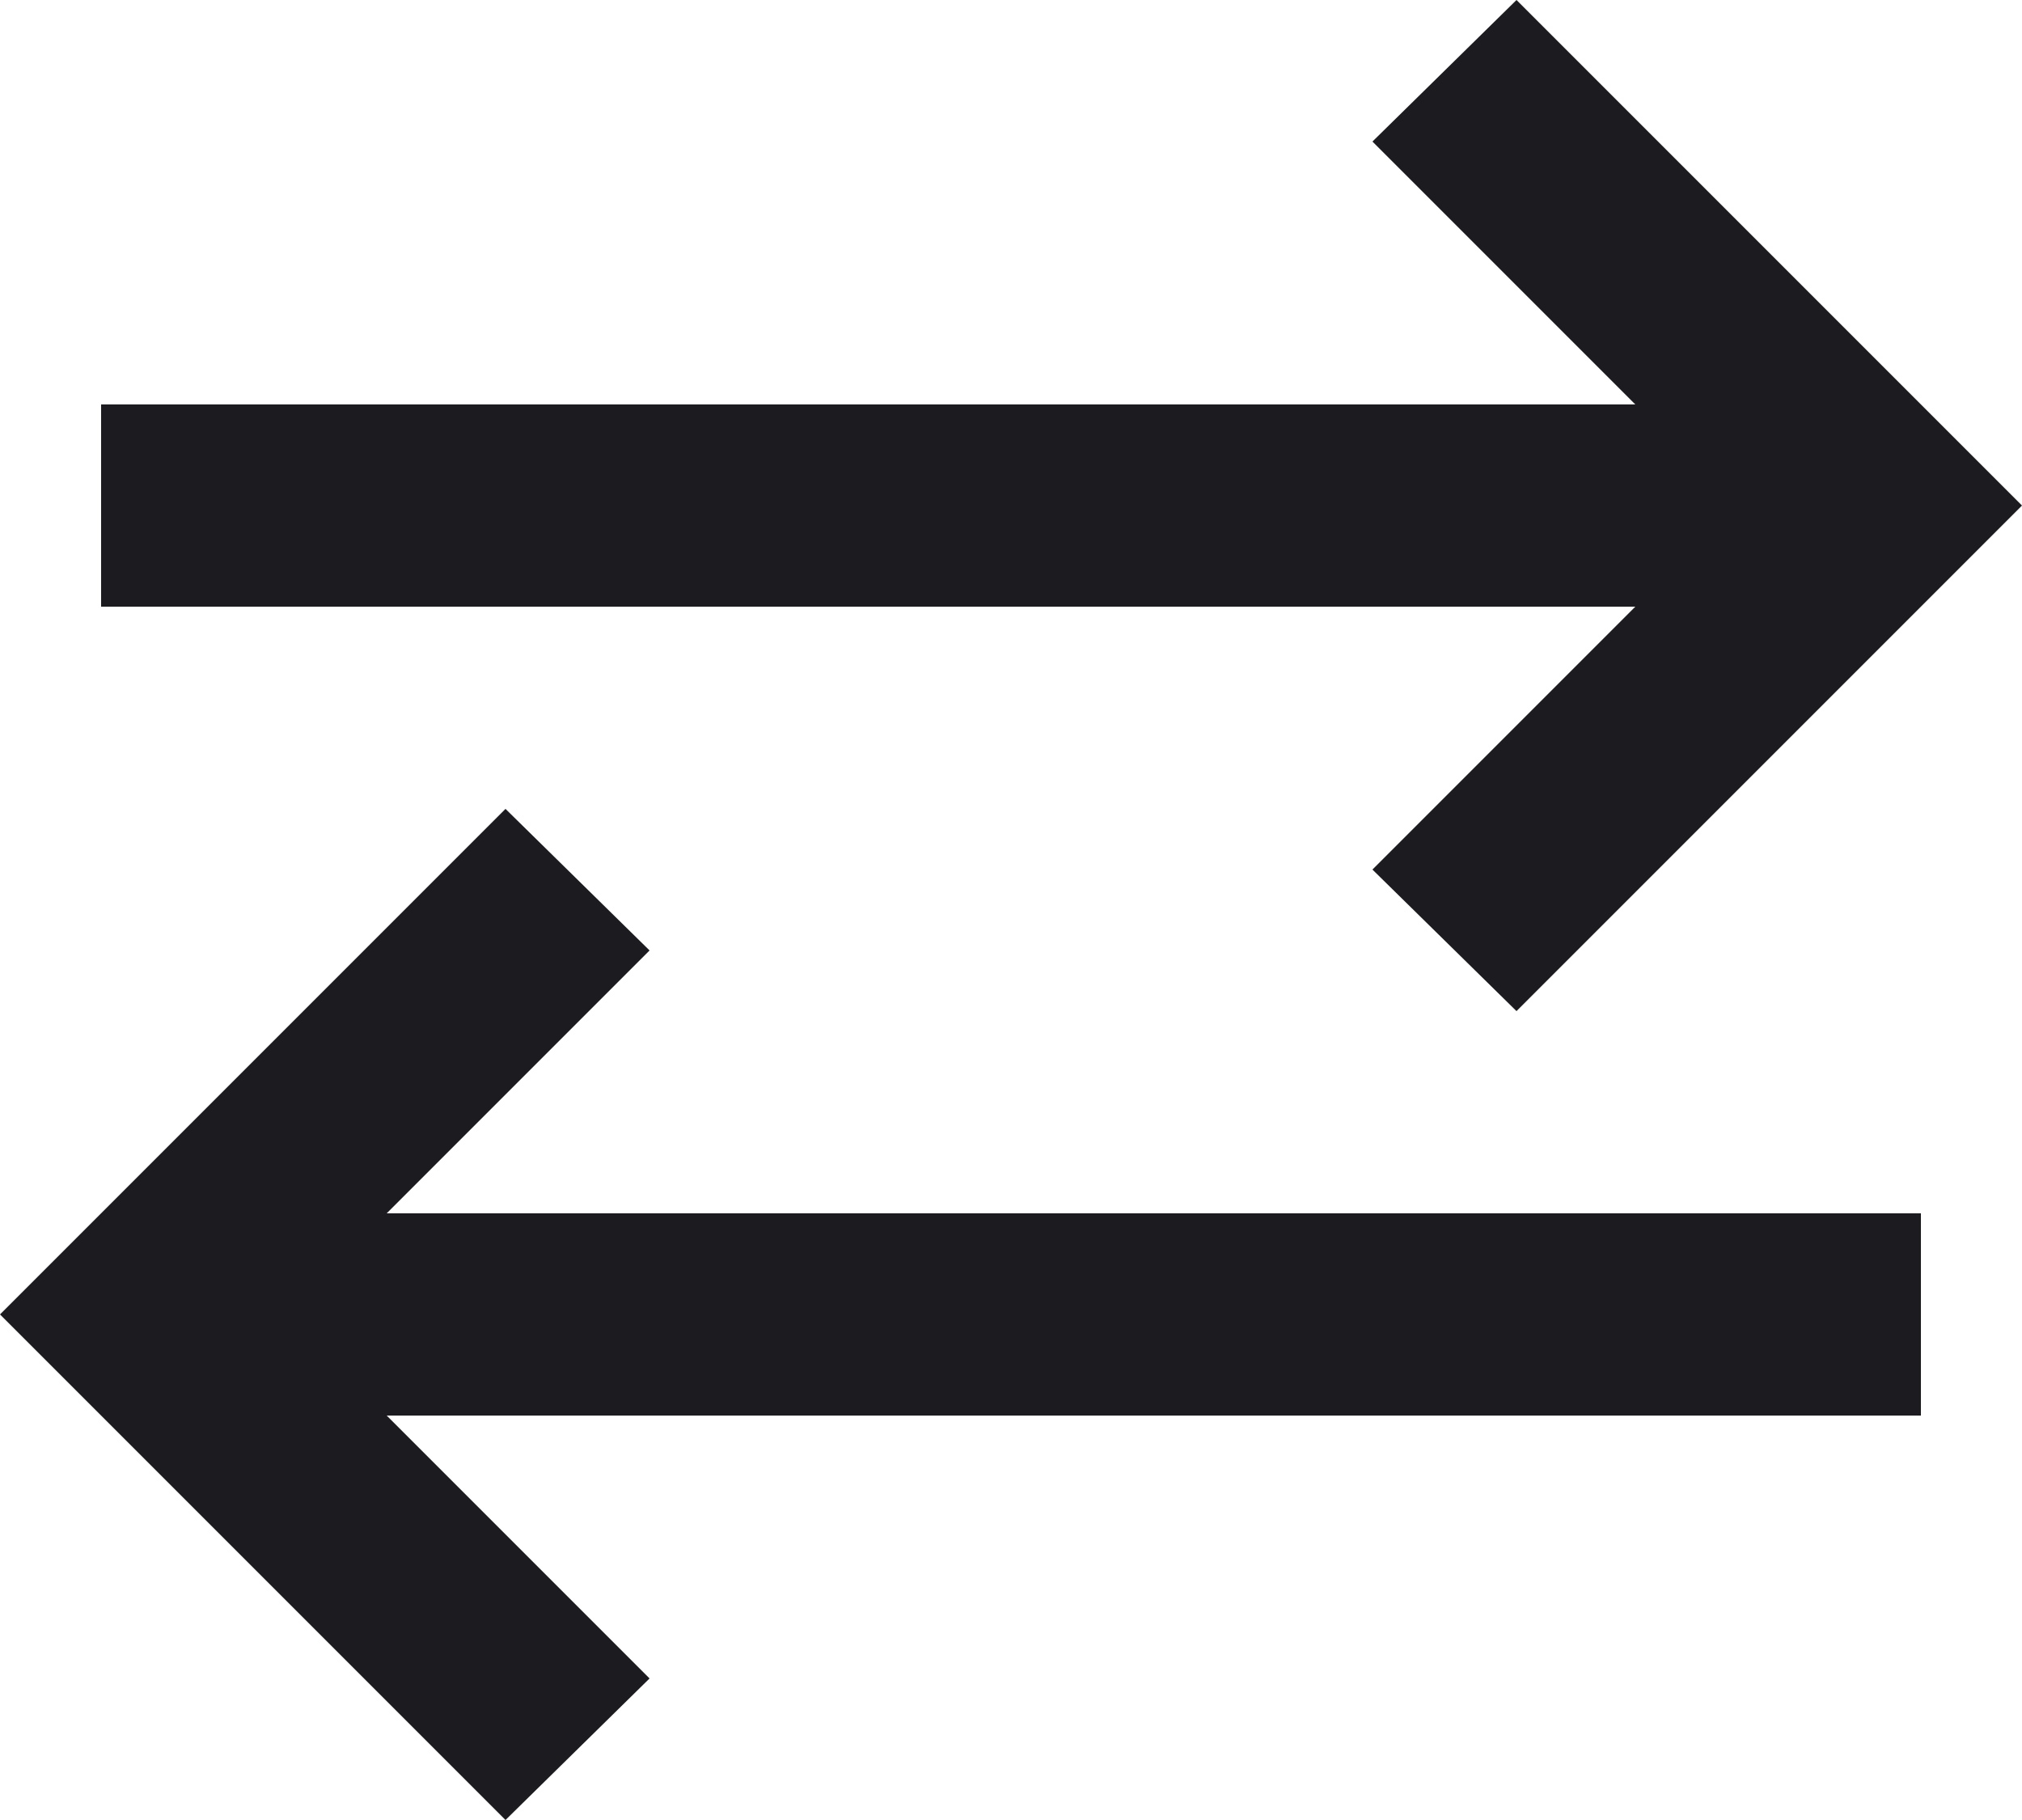 <svg width="20" height="18" viewBox="0 0 20 18" fill="none" xmlns="http://www.w3.org/2000/svg">
<path id="sync_alt" d="M5 18L0 13L5 8L6.425 9.4L3.825 12H19V14H3.825L6.425 16.6L5 18ZM15 10L13.575 8.6L16.175 6H1V4H16.175L13.575 1.4L15 0L20 5L15 10Z" fill="#1C1B1F"/>
</svg>

